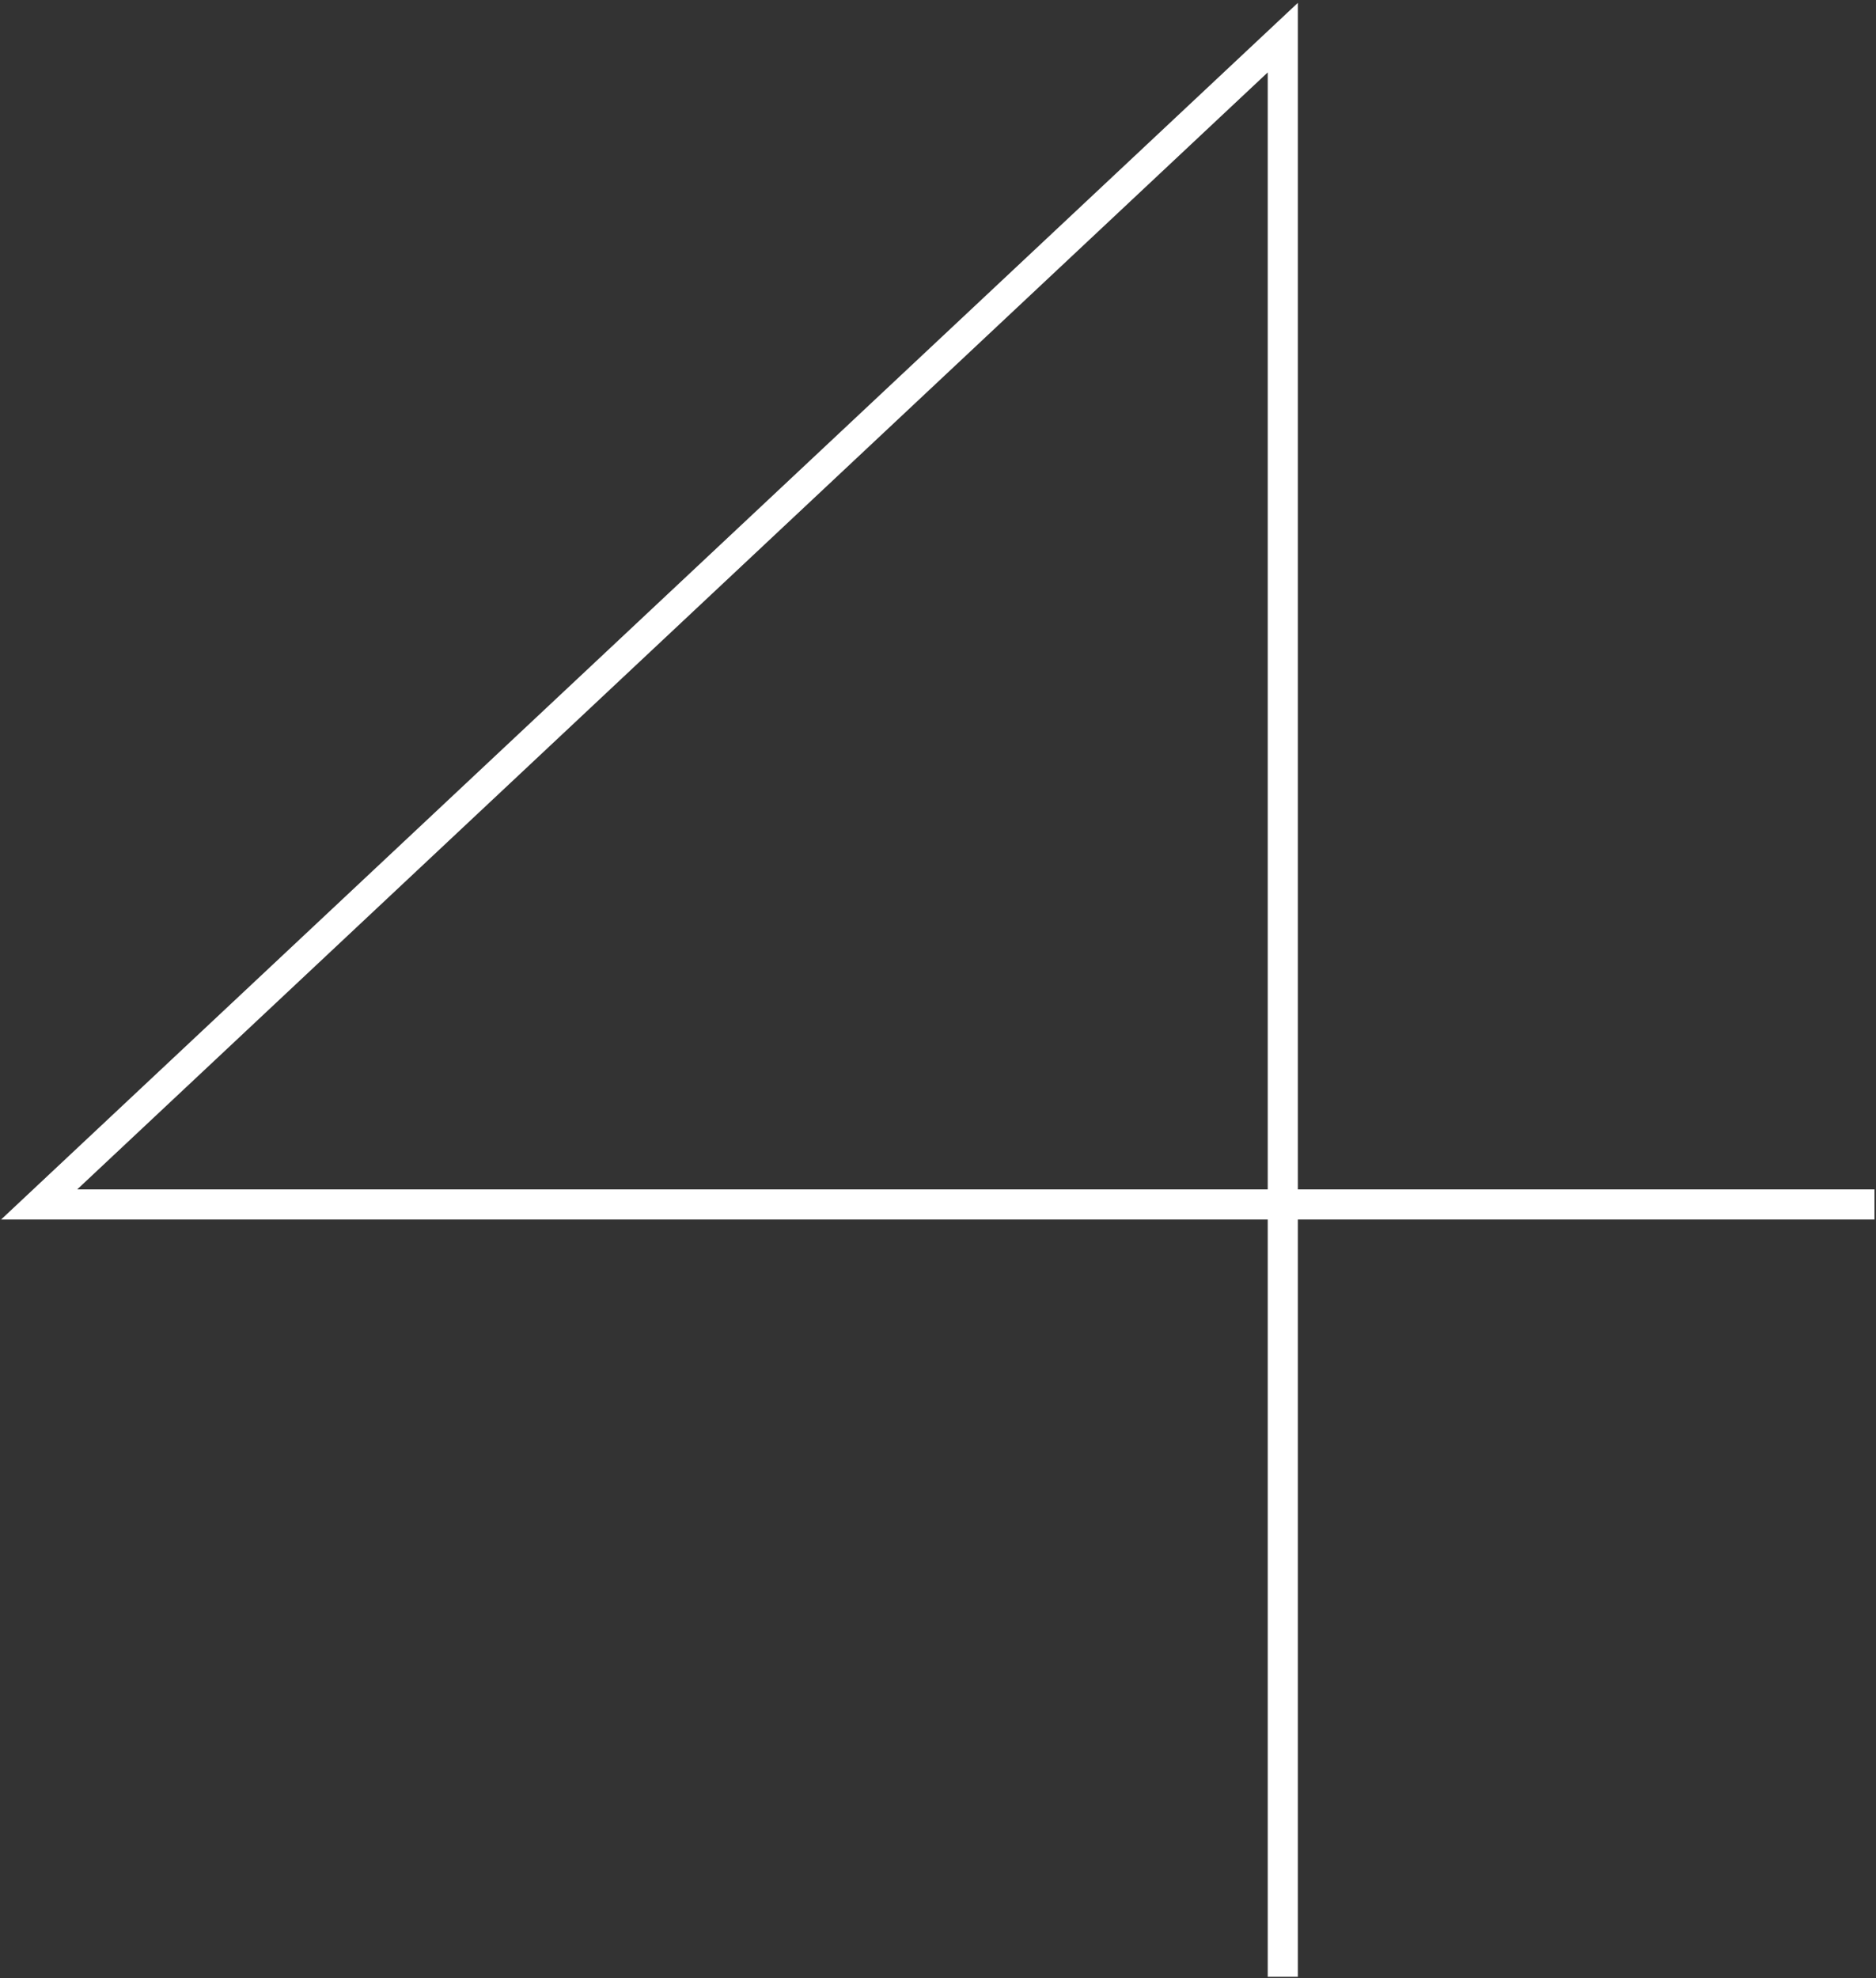 <svg width="623" height="657" viewBox="0 0 623 657" fill="none" xmlns="http://www.w3.org/2000/svg">
<rect x="0" y="0" width="623" height="657" fill="#333333" stroke="none"/>
<path d="M413 644V387.5M413 387.5V0L0 387.5H413ZM413 387.5H609.5" transform="translate(13 12.5)" stroke="white" stroke-width="10"/>
</svg>

